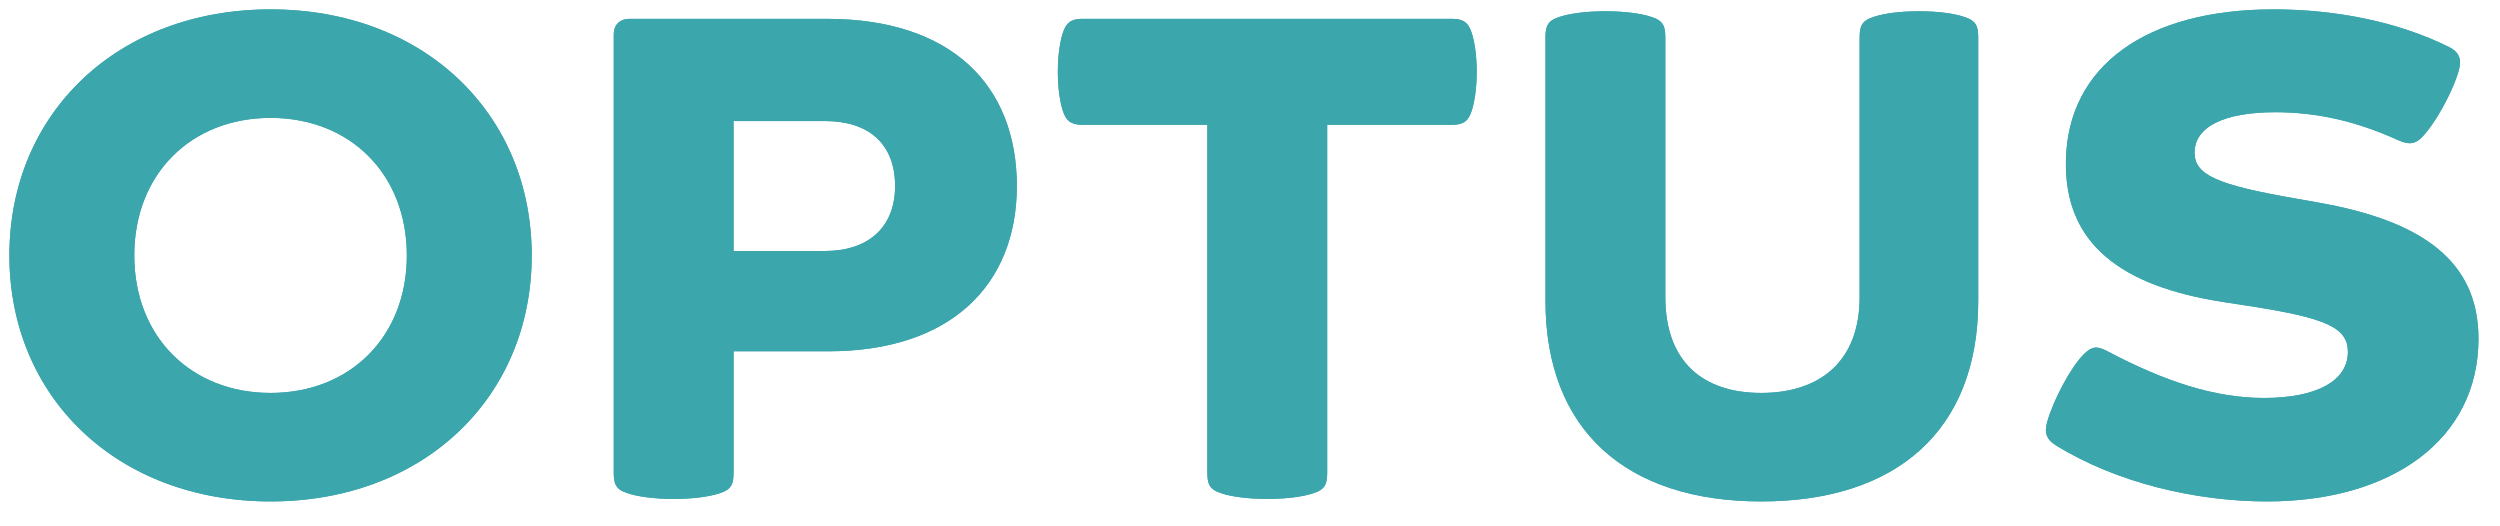 <svg width="133" height="28" viewBox="0 0 133 28" fill="none" xmlns="http://www.w3.org/2000/svg">
<path d="M98.932 15.803C98.932 19.259 96.784 20.904 93.696 20.904C90.61 20.904 88.596 19.259 88.596 15.803V2.01C88.596 1.406 88.495 1.103 87.858 0.902C87.354 0.734 86.515 0.6 85.407 0.6C84.3 0.6 83.46 0.734 82.958 0.902C82.32 1.103 82.219 1.406 82.219 2.01V16.004C82.219 22.918 86.548 26.676 93.696 26.676C100.879 26.676 105.242 22.918 105.242 16.004V2.01C105.242 1.406 105.14 1.103 104.503 0.902C104 0.734 103.195 0.6 102.087 0.6C100.979 0.6 100.174 0.734 99.671 0.902C99.034 1.103 98.932 1.406 98.932 2.01V15.803Z" fill="#3CA6AD"/>
<path d="M67.419 26.542C68.527 26.542 69.366 26.408 69.868 26.24C70.507 26.038 70.607 25.737 70.607 25.133V6.641H77.252C77.89 6.641 78.124 6.406 78.292 5.902C78.427 5.5 78.562 4.761 78.562 3.822C78.562 2.882 78.427 2.144 78.292 1.741C78.124 1.238 77.89 1.002 77.252 1.002H57.586C56.948 1.002 56.714 1.238 56.546 1.741C56.411 2.144 56.276 2.882 56.276 3.822C56.276 4.761 56.411 5.5 56.546 5.902C56.714 6.406 56.948 6.641 57.586 6.641H64.231V25.133C64.231 25.737 64.331 26.038 64.97 26.24C65.472 26.408 66.311 26.542 67.419 26.542Z" fill="#3CA6AD"/>
<path d="M14.394 20.904C10.166 20.904 7.144 17.918 7.144 13.588C7.144 9.259 10.166 6.272 14.394 6.272C18.623 6.272 21.643 9.259 21.643 13.588C21.643 17.918 18.623 20.904 14.394 20.904ZM14.394 0.499C6.239 0.499 0.499 6.038 0.499 13.588C0.499 21.139 6.239 26.676 14.394 26.676C22.548 26.676 28.288 21.139 28.288 13.588C28.288 6.038 22.548 0.499 14.394 0.499Z" fill="#3CA6AD"/>
<path d="M43.893 13.353H39.026V6.44H43.893C46.175 6.44 47.618 7.615 47.618 9.897C47.618 12.112 46.175 13.353 43.893 13.353ZM43.995 1.003H33.489C32.986 1.003 32.651 1.305 32.651 1.843V25.133C32.651 25.737 32.751 26.038 33.389 26.24C33.892 26.408 34.732 26.543 35.839 26.543C36.947 26.543 37.785 26.408 38.288 26.24C38.926 26.038 39.026 25.737 39.026 25.133V18.689H44.061C50.605 18.689 54.096 15.132 54.096 9.897C54.096 4.527 50.605 1.003 43.995 1.003" fill="#3CA6AD"/>
<path d="M109.37 23.69C112.626 25.703 116.854 26.676 120.612 26.676C127.191 26.676 131.855 23.422 131.855 18.018C131.855 13.89 128.868 11.742 123.298 10.77L122.156 10.567C117.894 9.83 116.752 9.292 116.752 8.118C116.752 6.742 118.33 5.97 121.048 5.97C123.23 5.97 125.344 6.44 127.559 7.447C128.096 7.682 128.432 7.715 128.835 7.312C129.506 6.642 130.479 4.93 130.815 3.722C130.983 3.118 130.782 2.748 130.311 2.514C127.627 1.171 124.304 0.499 120.948 0.499C114.168 0.499 110.007 3.52 109.907 8.52C109.806 12.984 112.86 15.232 118.296 16.071L119.606 16.272C123.734 16.911 124.908 17.414 124.908 18.723C124.908 20.234 123.298 21.172 120.444 21.172C117.827 21.172 115.176 20.3 112.122 18.69C111.551 18.387 111.283 18.42 110.847 18.858C110.175 19.528 109.235 21.274 108.899 22.482C108.732 23.086 108.934 23.422 109.37 23.69Z" fill="#3CA6AD"/>
<path d="M98.932 15.803C98.932 19.259 96.784 20.904 93.696 20.904C90.61 20.904 88.596 19.259 88.596 15.803V2.01C88.596 1.406 88.495 1.103 87.858 0.902C87.354 0.734 86.515 0.6 85.407 0.6C84.3 0.6 83.46 0.734 82.958 0.902C82.32 1.103 82.219 1.406 82.219 2.01V16.004C82.219 22.918 86.548 26.676 93.696 26.676C100.879 26.676 105.242 22.918 105.242 16.004V2.01C105.242 1.406 105.14 1.103 104.503 0.902C104 0.734 103.195 0.6 102.087 0.6C100.979 0.6 100.174 0.734 99.671 0.902C99.034 1.103 98.932 1.406 98.932 2.01V15.803Z" fill="#3CA6AD"/>
<path d="M67.419 26.542C68.527 26.542 69.366 26.408 69.868 26.24C70.507 26.038 70.607 25.737 70.607 25.133V6.641H77.252C77.89 6.641 78.124 6.406 78.292 5.902C78.427 5.5 78.562 4.761 78.562 3.822C78.562 2.882 78.427 2.144 78.292 1.741C78.124 1.238 77.89 1.002 77.252 1.002H57.586C56.948 1.002 56.714 1.238 56.546 1.741C56.411 2.144 56.276 2.882 56.276 3.822C56.276 4.761 56.411 5.5 56.546 5.902C56.714 6.406 56.948 6.641 57.586 6.641H64.231V25.133C64.231 25.737 64.331 26.038 64.97 26.24C65.472 26.408 66.311 26.542 67.419 26.542Z" fill="#3CA6AD"/>
<path d="M14.394 20.904C10.166 20.904 7.144 17.918 7.144 13.588C7.144 9.259 10.166 6.272 14.394 6.272C18.623 6.272 21.643 9.259 21.643 13.588C21.643 17.918 18.623 20.904 14.394 20.904ZM14.394 0.499C6.239 0.499 0.499 6.038 0.499 13.588C0.499 21.139 6.239 26.676 14.394 26.676C22.548 26.676 28.288 21.139 28.288 13.588C28.288 6.038 22.548 0.499 14.394 0.499Z" fill="#3CA6AD"/>
<path d="M43.893 13.353H39.026V6.44H43.893C46.175 6.44 47.618 7.615 47.618 9.897C47.618 12.112 46.175 13.353 43.893 13.353ZM43.995 1.003H33.489C32.986 1.003 32.651 1.305 32.651 1.843V25.133C32.651 25.737 32.751 26.038 33.389 26.24C33.892 26.408 34.732 26.543 35.839 26.543C36.947 26.543 37.785 26.408 38.288 26.24C38.926 26.038 39.026 25.737 39.026 25.133V18.689H44.061C50.605 18.689 54.096 15.132 54.096 9.897C54.096 4.527 50.605 1.003 43.995 1.003" fill="#3CA6AD"/>
<path d="M109.37 23.69C112.626 25.703 116.854 26.676 120.612 26.676C127.191 26.676 131.855 23.422 131.855 18.018C131.855 13.89 128.868 11.742 123.298 10.77L122.156 10.567C117.894 9.83 116.752 9.292 116.752 8.118C116.752 6.742 118.33 5.97 121.048 5.97C123.23 5.97 125.344 6.44 127.559 7.447C128.096 7.682 128.432 7.715 128.835 7.312C129.506 6.642 130.479 4.93 130.815 3.722C130.983 3.118 130.782 2.748 130.311 2.514C127.627 1.171 124.304 0.499 120.948 0.499C114.168 0.499 110.007 3.52 109.907 8.52C109.806 12.984 112.86 15.232 118.296 16.071L119.606 16.272C123.734 16.911 124.908 17.414 124.908 18.723C124.908 20.234 123.298 21.172 120.444 21.172C117.827 21.172 115.176 20.3 112.122 18.69C111.551 18.387 111.283 18.42 110.847 18.858C110.175 19.528 109.235 21.274 108.899 22.482C108.732 23.086 108.934 23.422 109.37 23.69Z" fill="#3CA6AD"/>
</svg>

